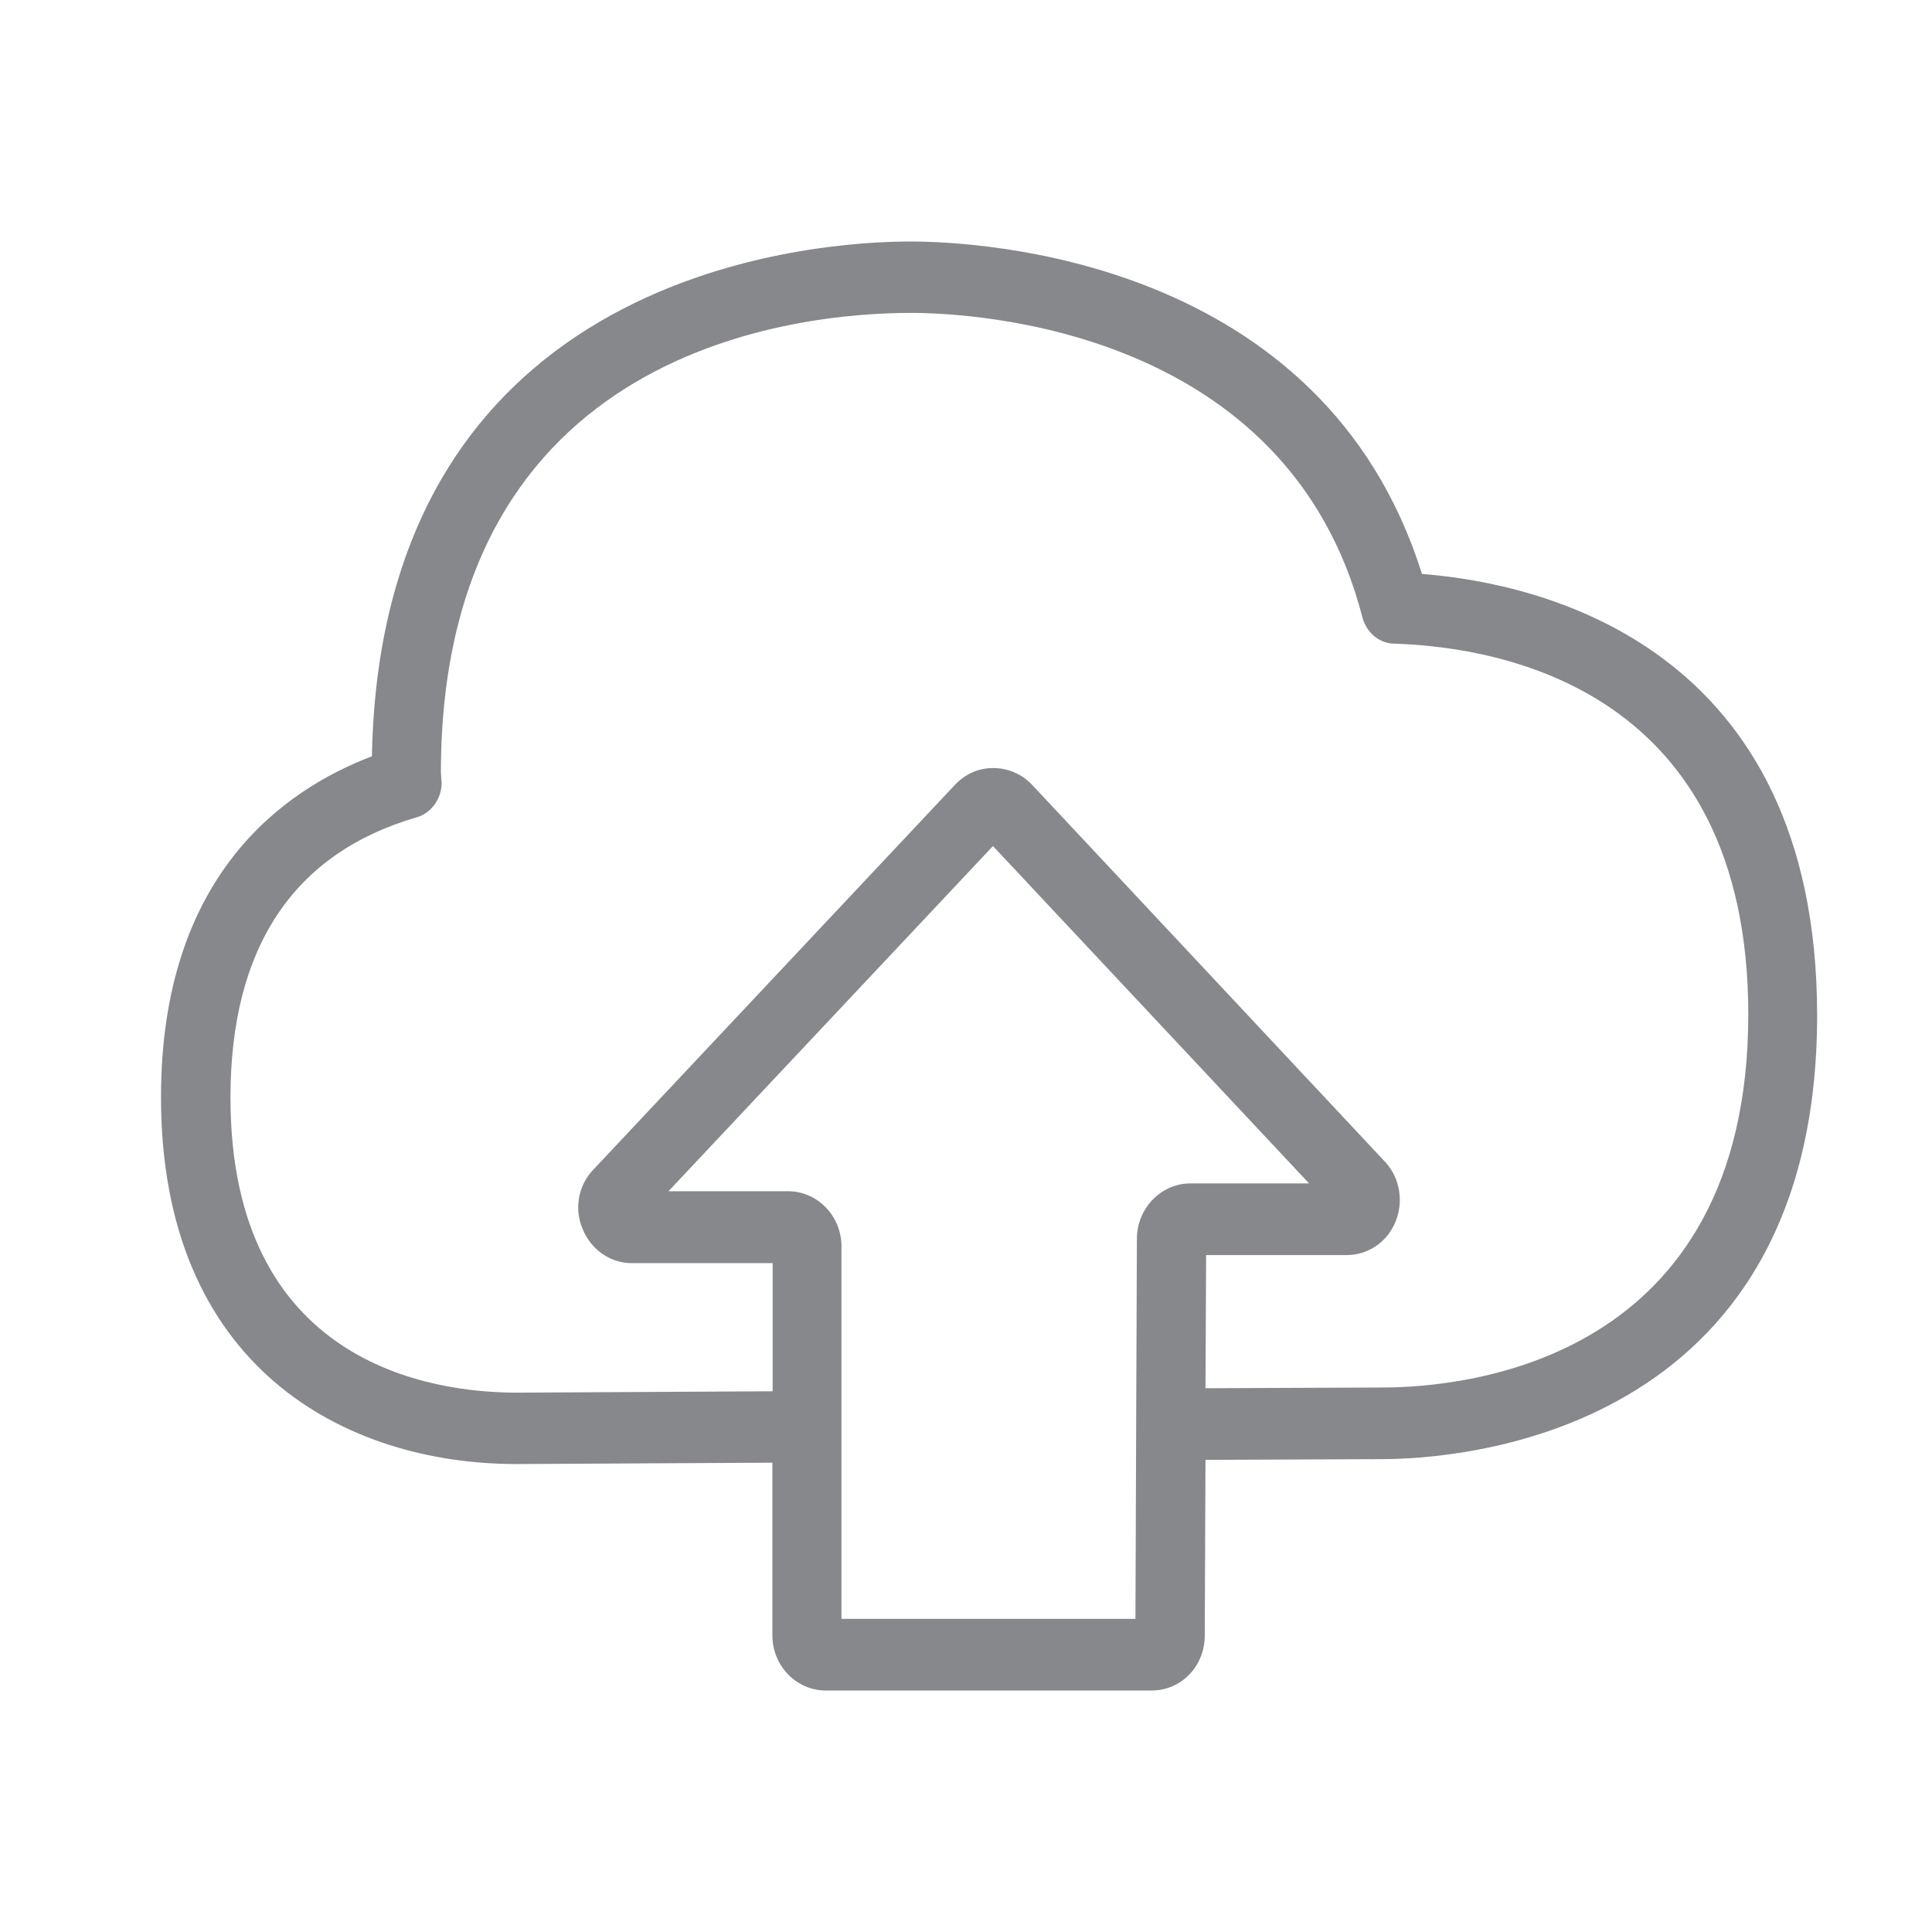<svg width="24" height="24" viewBox="0 0 24 24" fill="none" xmlns="http://www.w3.org/2000/svg">
<rect width="24" height="24" fill="white"/>
<path fill-rule="evenodd" clip-rule="evenodd" d="M17.167 17.236L14.975 17.245L14.983 15.591H16.728C16.994 15.591 17.234 15.43 17.337 15.173C17.439 14.924 17.389 14.631 17.208 14.435L12.818 9.746C12.689 9.612 12.516 9.541 12.338 9.541C12.156 9.541 11.995 9.612 11.866 9.746L7.374 14.526C7.183 14.722 7.131 15.015 7.236 15.263C7.339 15.521 7.579 15.691 7.845 15.691H9.598V17.283L6.42 17.3C5.354 17.3 2.863 16.943 2.863 13.633C2.863 11.772 3.645 10.598 5.176 10.153C5.357 10.101 5.486 9.922 5.486 9.726L5.477 9.6C5.477 4.297 9.946 3.887 11.313 3.887C12.086 3.887 15.996 4.074 16.924 7.668C16.977 7.864 17.138 7.996 17.328 7.996C18.651 8.04 21.718 8.567 21.718 12.606C21.712 16.899 18.232 17.236 17.167 17.236ZM14.114 17.646L14.105 20.11H10.453V15.483C10.453 15.102 10.151 14.798 9.791 14.798H8.304L12.335 10.51L16.262 14.701H14.784C14.424 14.701 14.123 15.012 14.123 15.386L14.114 17.646ZM17.664 7.13C16.435 3.205 12.165 3 11.307 3C10.198 3 4.734 3.31 4.62 9.395C3.519 9.814 2 10.882 2 13.63C2 16.984 4.286 18.187 6.417 18.187L9.595 18.17V20.315C9.595 20.698 9.897 21 10.257 21H14.304C14.676 21 14.966 20.698 14.966 20.315L14.975 18.135L17.167 18.126C18.068 18.126 22.573 17.86 22.573 12.609C22.57 8.02 19.142 7.244 17.664 7.13Z" fill="#86888C"/>
</svg>
